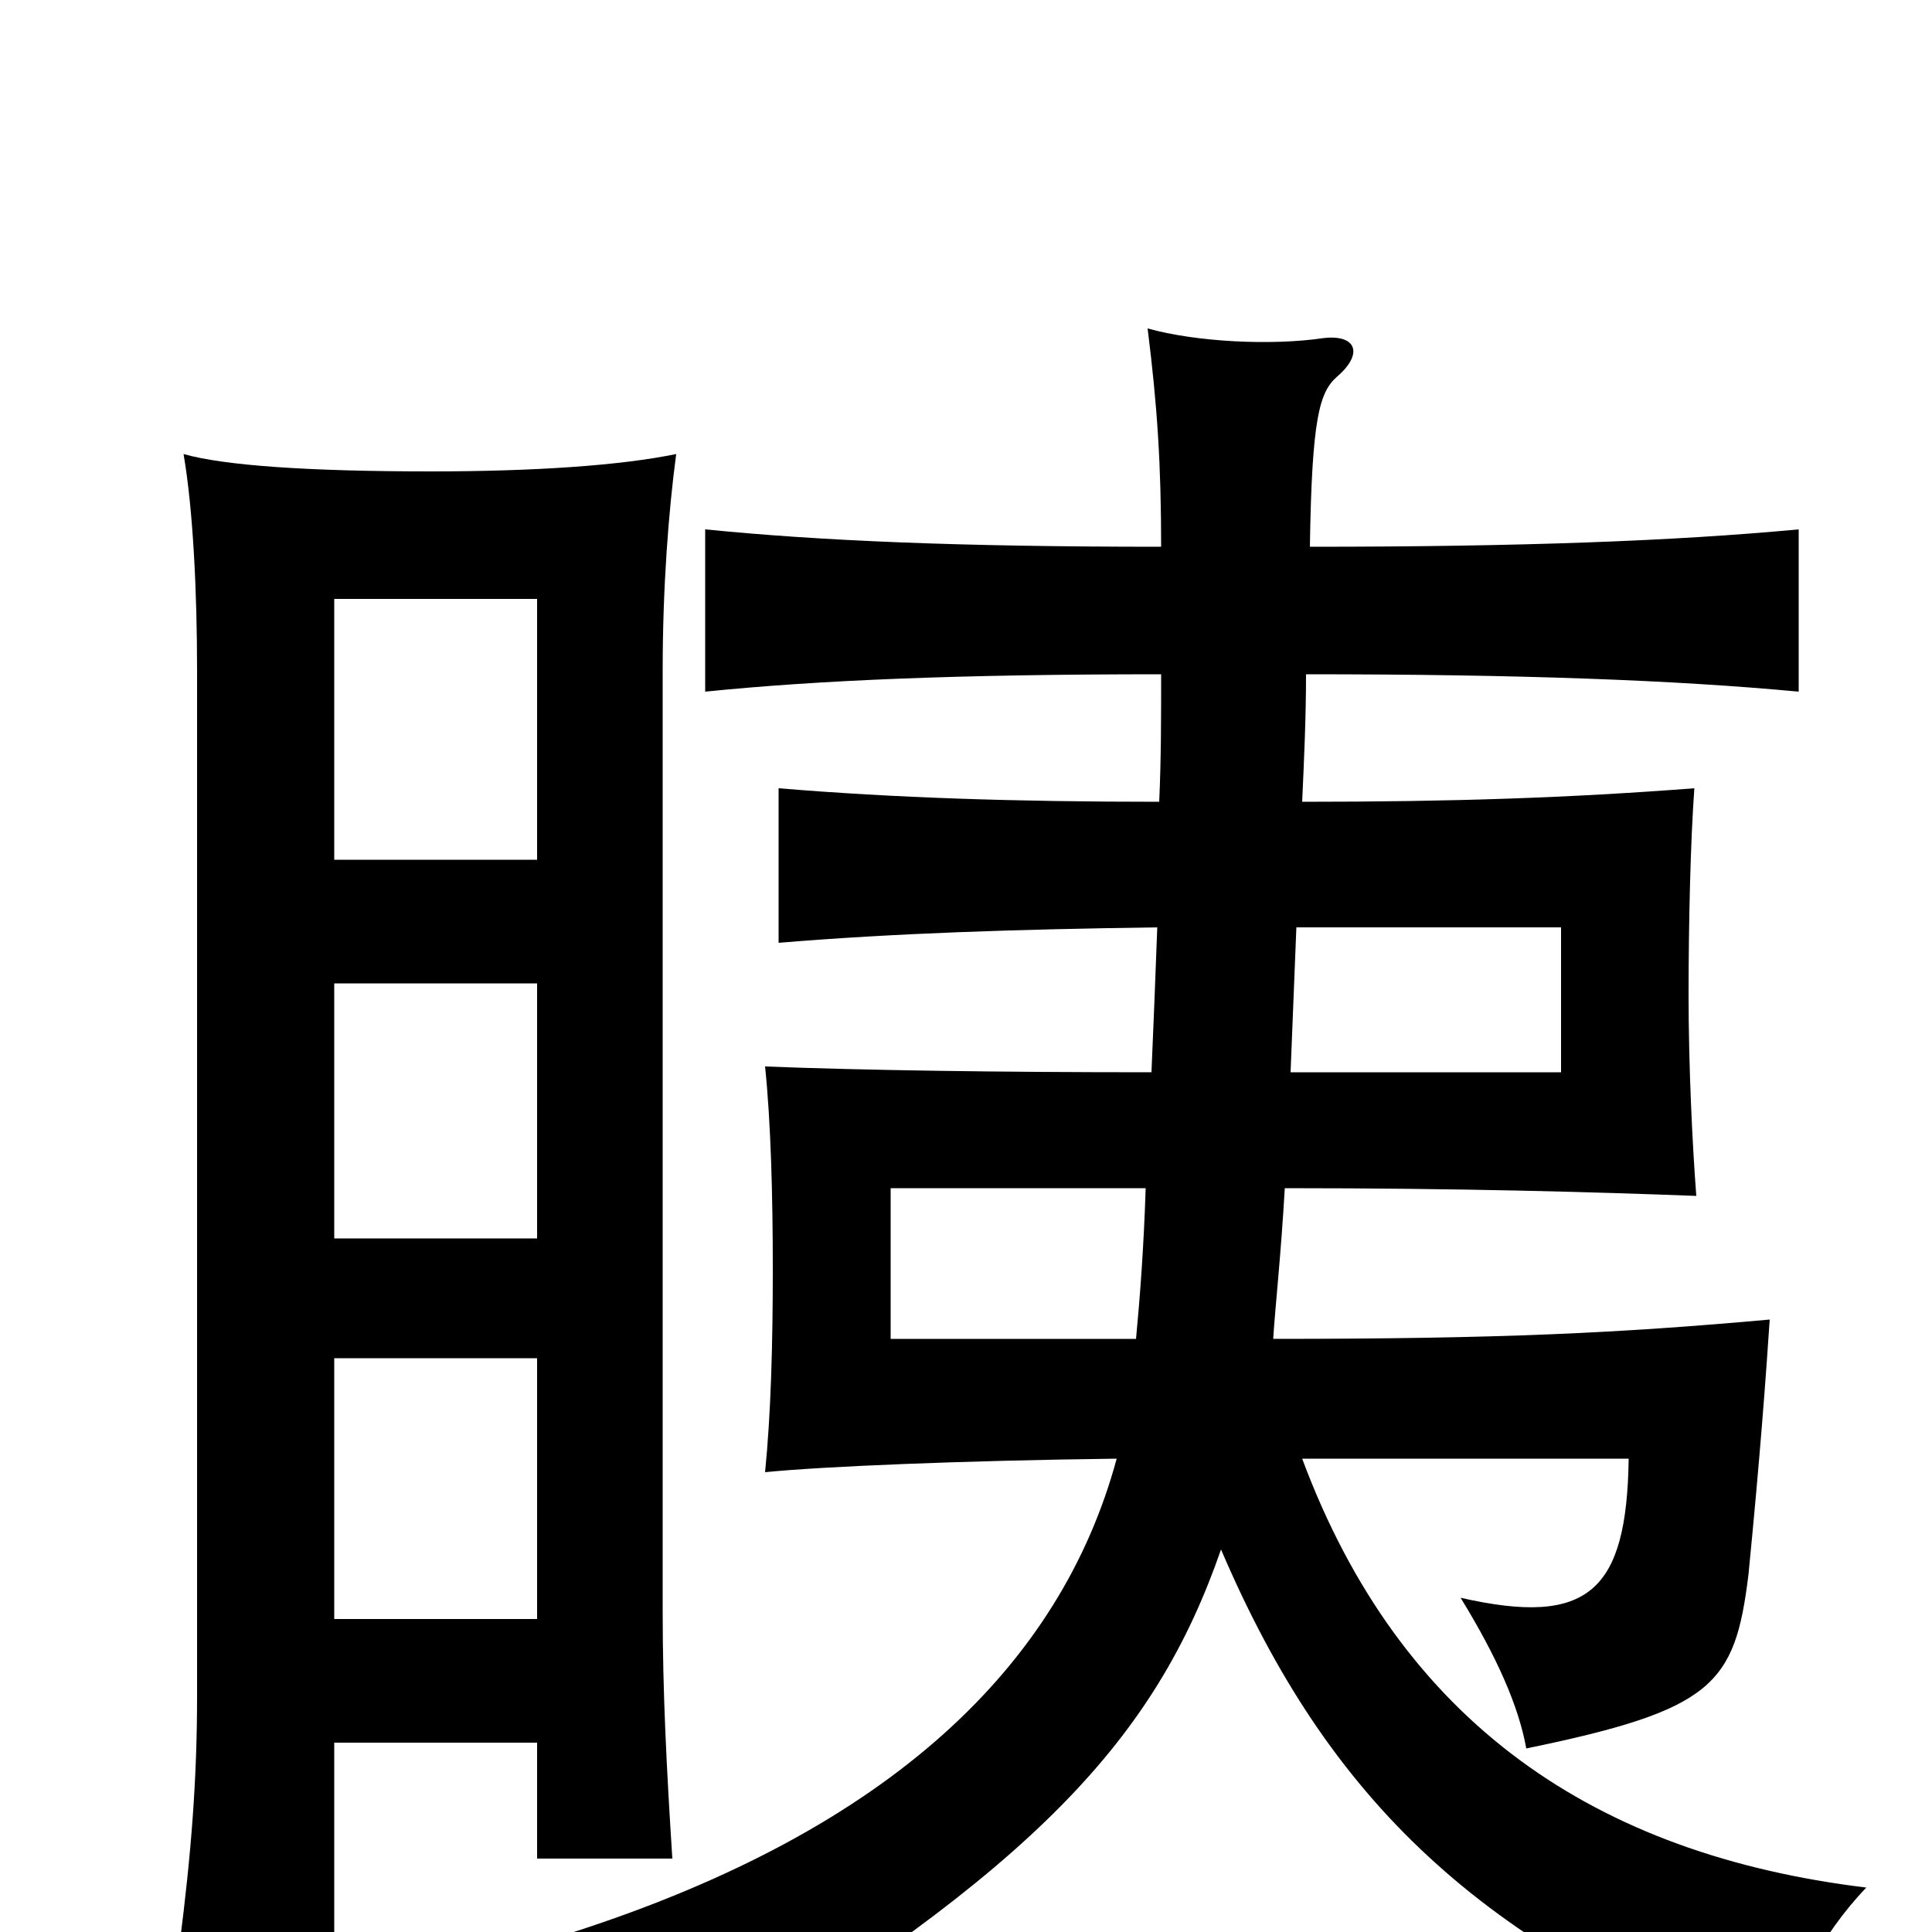 <svg xmlns="http://www.w3.org/2000/svg" viewBox="0 -1000 1000 1000">
	<path fill="#000000" d="M173 -98H278V-38H348C345 -85 343 -124 343 -166V-653C343 -696 346 -735 350 -765C321 -759 276 -756 223 -756C160 -756 116 -759 95 -765C100 -736 102 -693 102 -653V-122C102 -79 99 -41 93 6H173ZM173 -297H278V-162H173ZM278 -555H173V-690H278ZM173 -491H278V-359H173ZM593 -385C592 -354 590 -328 588 -307H461V-385ZM668 -445C669 -469 670 -494 671 -520H808V-445ZM601 -651C601 -628 601 -607 600 -585C526 -585 463 -587 403 -592V-512C463 -517 526 -519 599 -520C598 -493 597 -468 596 -445C517 -445 447 -446 396 -448C399 -419 400 -381 400 -343C400 -304 399 -268 396 -238C426 -241 498 -244 578 -245C549 -138 461 -53 297 0C335 25 349 44 361 73C536 -33 598 -100 632 -198C688 -67 767 7 917 65C927 33 942 2 966 -23C826 -40 725 -108 674 -245H843C842 -176 822 -158 756 -173C775 -142 786 -117 790 -95C887 -115 898 -128 905 -185C911 -246 914 -287 916 -317C838 -310 777 -307 659 -307C660 -323 663 -350 665 -385C757 -385 825 -383 878 -381C876 -407 874 -448 874 -485C874 -522 875 -565 877 -592C812 -587 752 -585 674 -585C675 -607 676 -629 676 -651C787 -651 867 -648 931 -642V-726C867 -720 788 -717 678 -717C679 -784 683 -797 692 -805C706 -817 702 -827 685 -825C658 -821 619 -823 594 -830C599 -790 601 -760 601 -717C497 -717 425 -720 365 -726V-642C424 -648 497 -651 601 -651Z"/>
</svg>